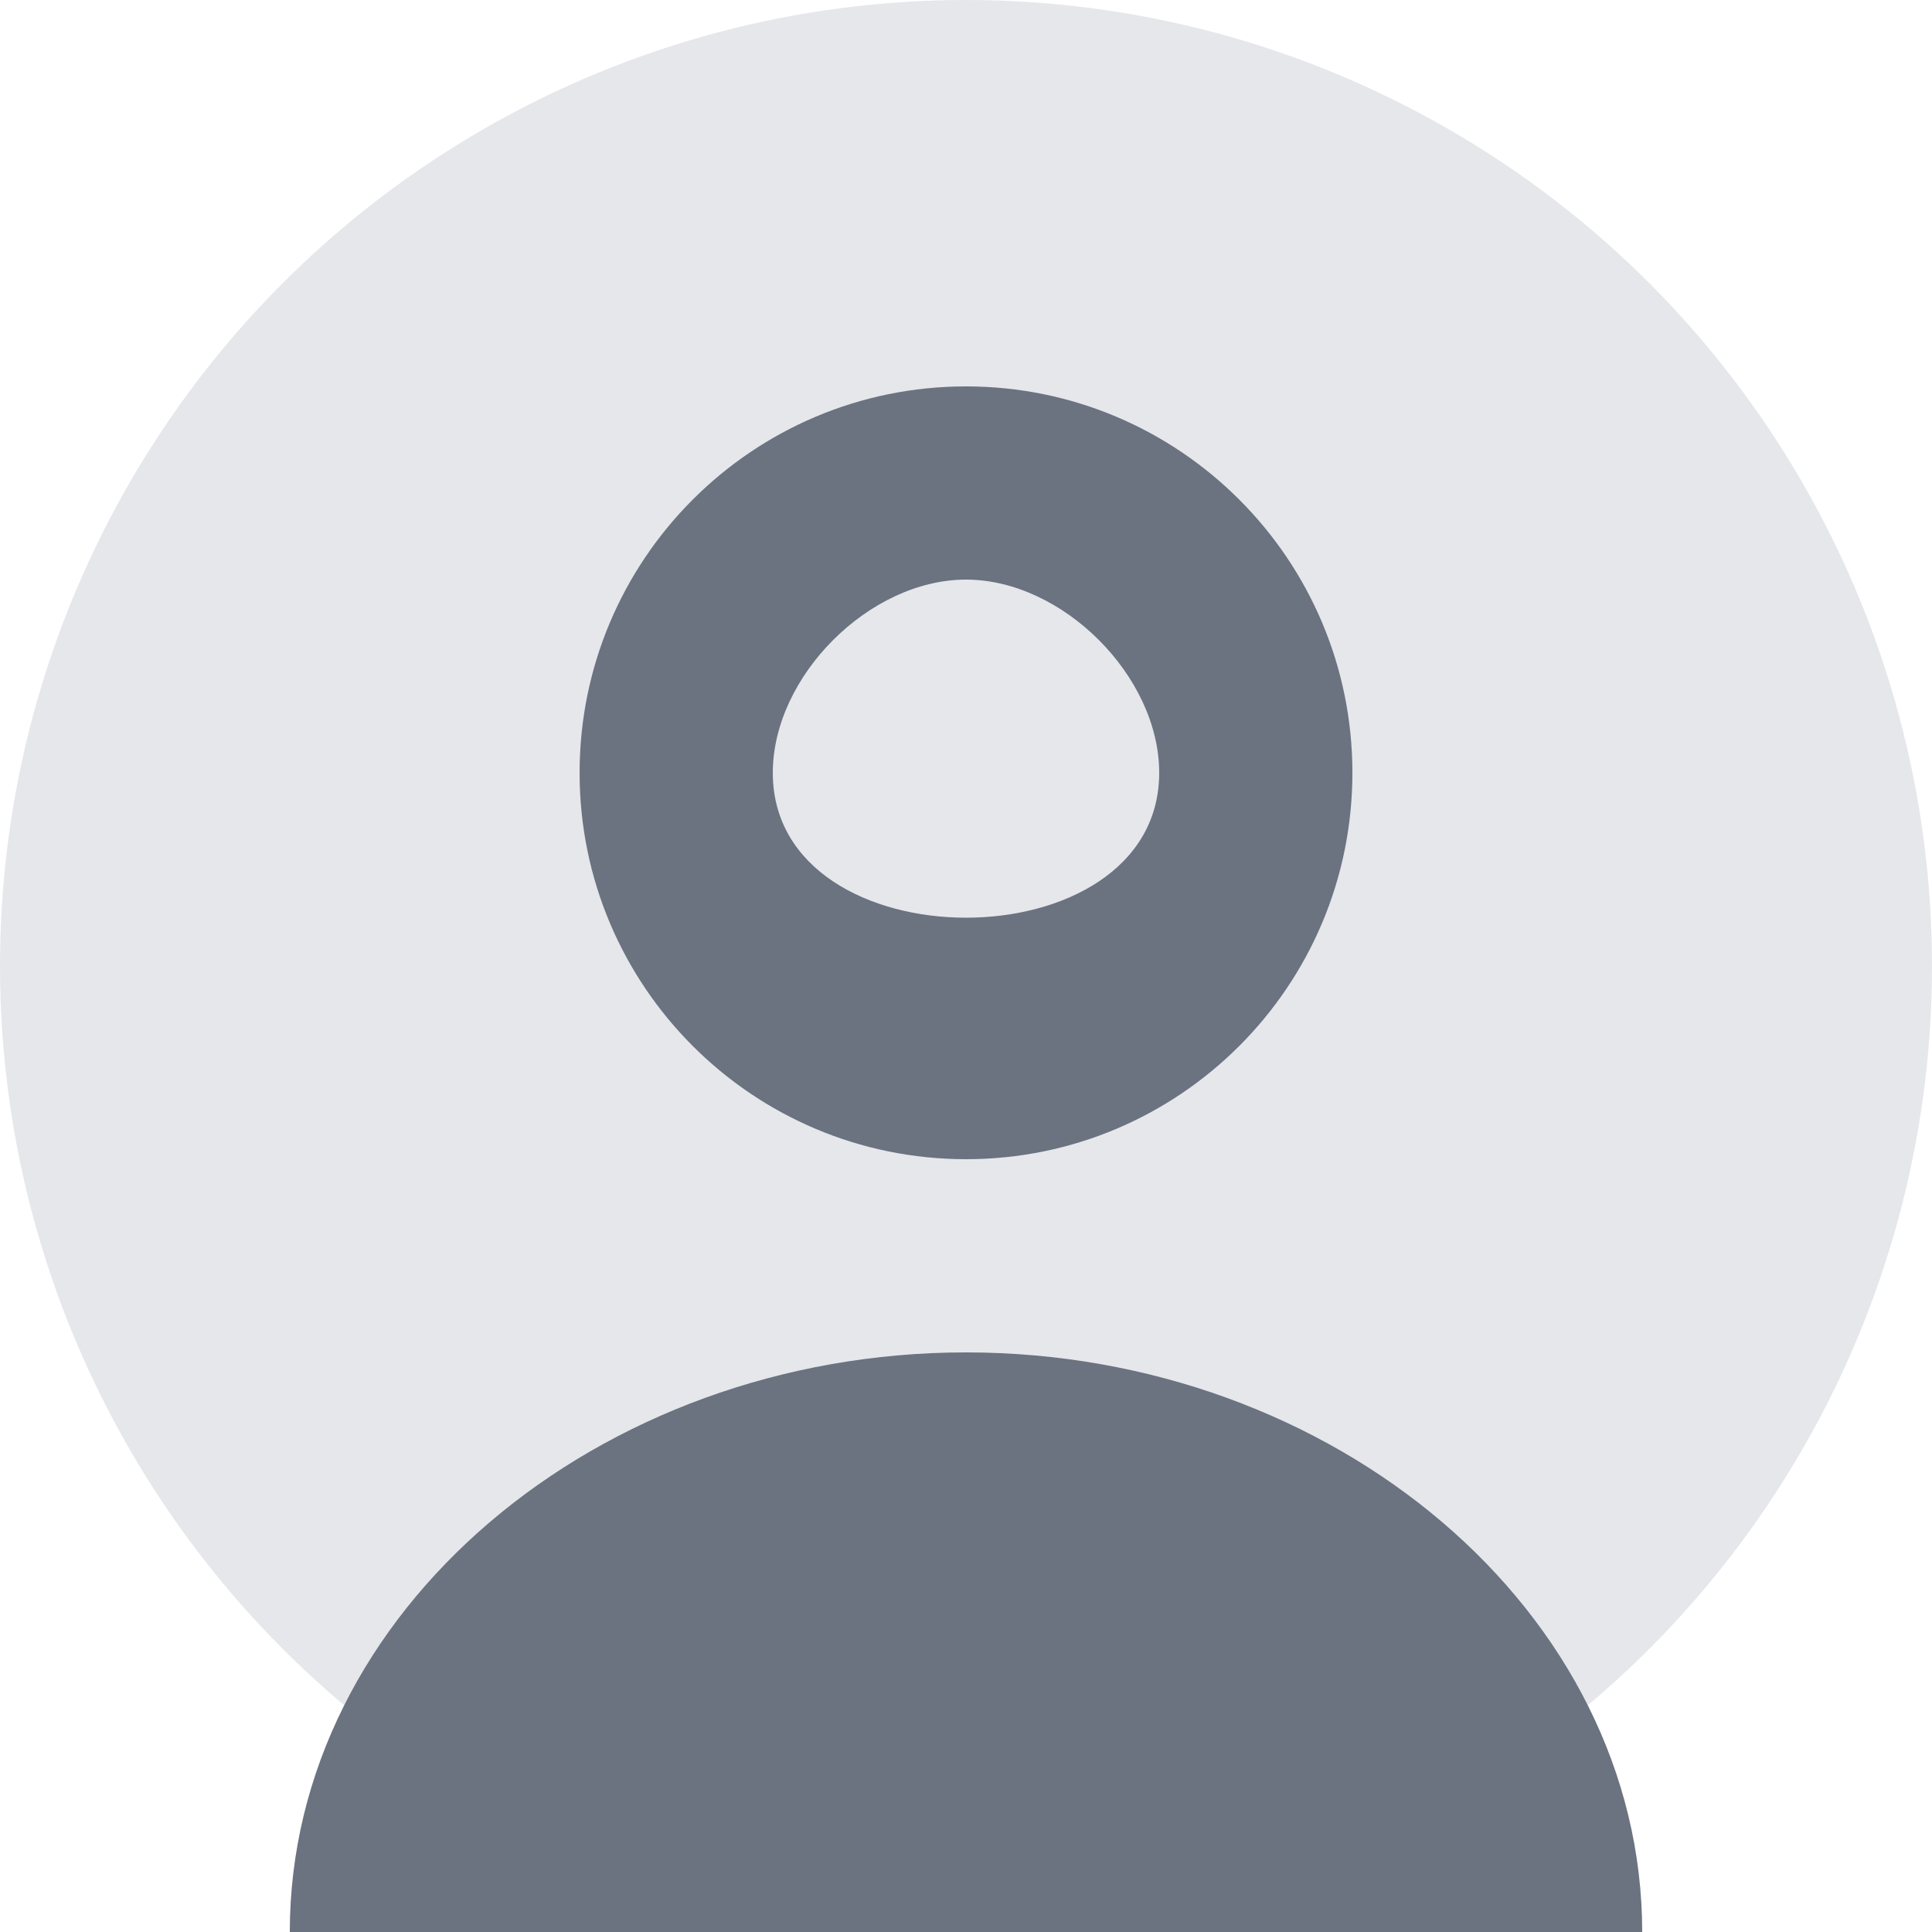 <?xml version="1.0" encoding="UTF-8"?>
<svg width="200" height="200" viewBox="0 0 200 200" fill="none" xmlns="http://www.w3.org/2000/svg">
  <circle cx="100" cy="100" r="100" fill="#E5E7EB"/>
  <path d="M100 120C122.091 120 140 102.091 140 80C140 57.909 122.091 40 100 40C77.909 40 60 57.909 60 80C60 102.091 77.909 120 100 120Z" fill="#6B7280"/>
  <path d="M170 200C170 166.863 138.137 140 100 140C61.863 140 30 166.863 30 200H170Z" fill="#6B7280"/>
  <path d="M100 95C110 95 120 90 120 80C120 70 110 60 100 60C90 60 80 70 80 80C80 90 90 95 100 95Z" fill="#E5E7EB"/>
</svg>
